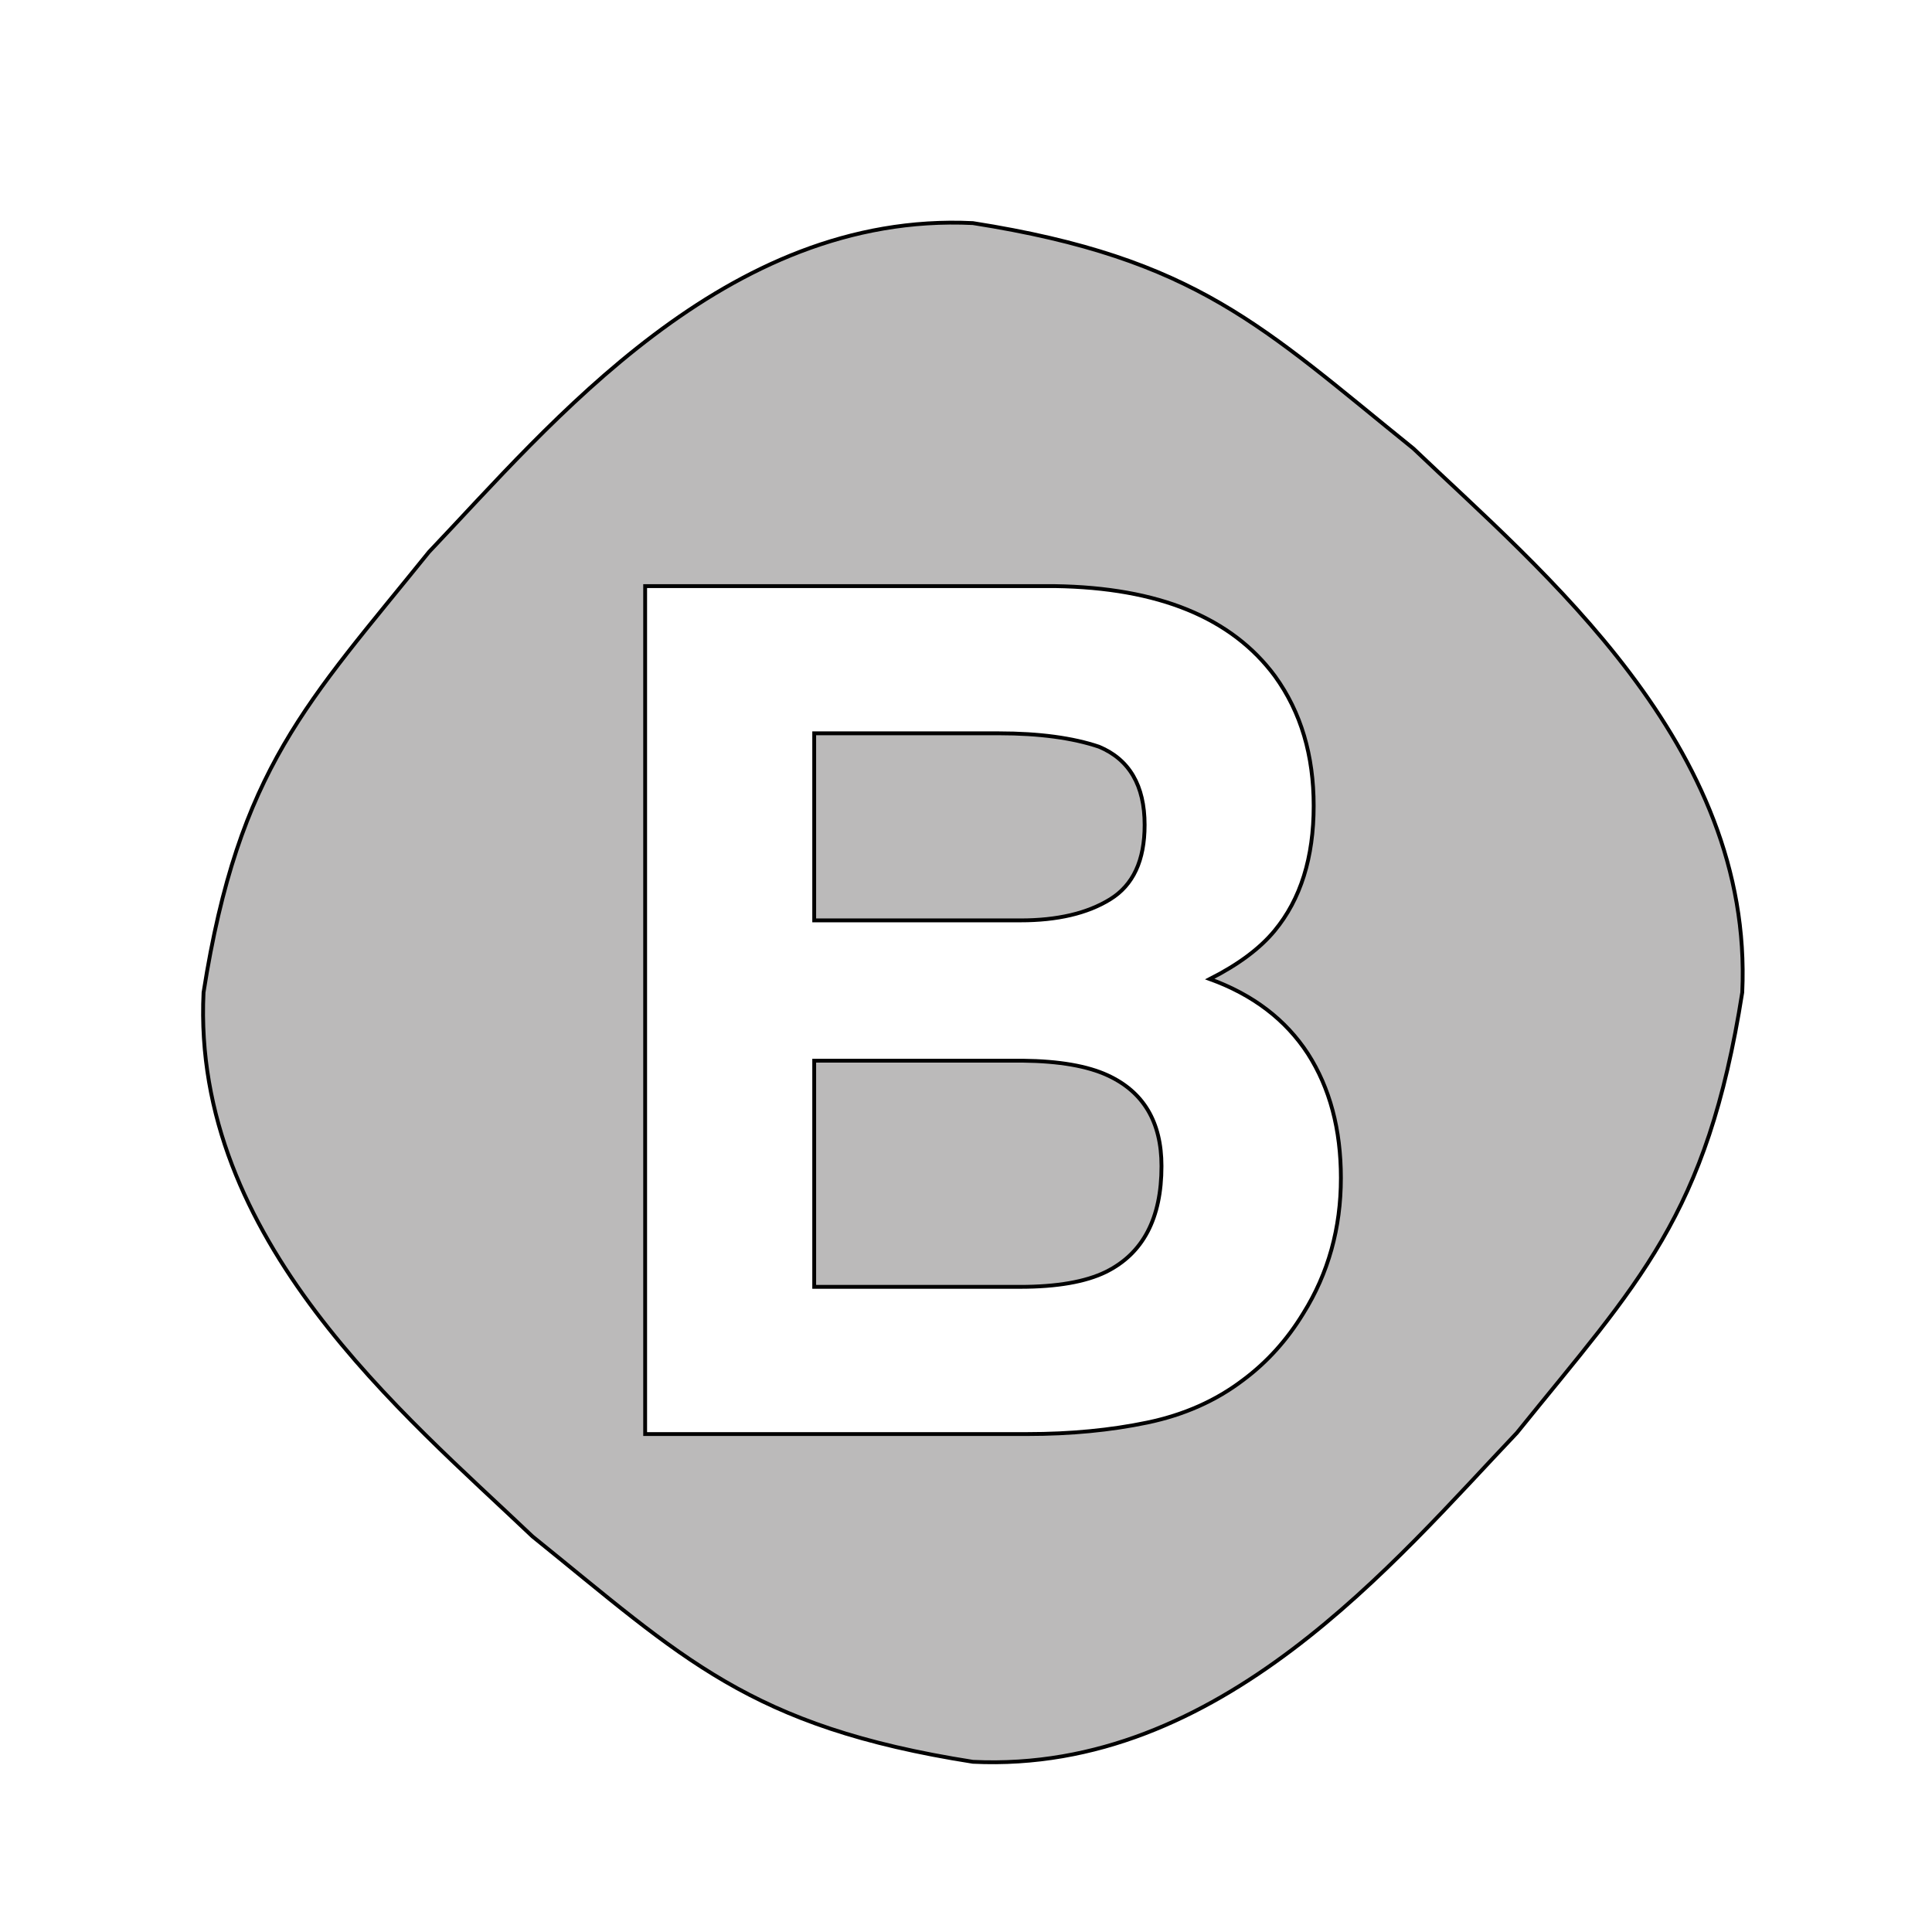 <?xml version="1.0" encoding="utf-8"?>
<!-- Generator: Adobe Illustrator 22.1.0, SVG Export Plug-In . SVG Version: 6.00 Build 0)  -->
<svg version="1.1" id="Layer_1" xmlns="http://www.w3.org/2000/svg" xmlns:xlink="http://www.w3.org/1999/xlink" x="0px" y="0px"
	 viewBox="0 0 504 504" style="enable-background:new 0 0 504 504;" xml:space="preserve">
<style type="text/css">
	.st0{fill:#BBBABA;stroke:#000000;stroke-miterlimit:10;}
</style>
<g>
	<path class="st0" d="M288.9,280.5c-5.2-2.4-12.6-3.7-22.1-3.8h-54.4v59h53.7c9.6,0,17.1-1.3,22.4-3.9c9.7-4.8,14.5-14,14.5-27.6
		C303,292.7,298.3,284.8,288.9,280.5z"/>
	<path class="st0" d="M368.7,117c-39.3-31.7-56.4-49.6-114.9-58.8c-64.6-3.1-110.2,52.5-141.9,85.8c-31.7,39.3-49.6,56.4-58.8,114.9
		c-3.1,64.6,52.5,110.2,85.8,141.9c39.3,31.7,56.4,49.6,114.9,58.8c64.6,3.1,110.2-52.5,141.9-85.8c31.7-39.3,49.6-56.4,58.8-114.9
		C457.5,194.3,402,148.8,368.7,117z M340,342.6c-4.2,6.9-9.4,12.7-15.7,17.4c-7.1,5.4-15.4,9.1-25,11.1s-20,3-31.3,3h-99.7V152.9
		h106.9c27,0.4,46.1,8.2,57.4,23.5c6.8,9.4,10.1,20.7,10.1,33.8c0,13.5-3.4,24.4-10.2,32.6c-3.8,4.6-9.4,8.8-16.9,12.6
		c11.3,4.1,19.8,10.6,25.6,19.5c5.7,8.9,8.6,19.7,8.6,32.4C349.8,320.4,346.5,332.2,340,342.6z"/>
	<path class="st0" d="M289.6,234.6c6-3.7,9-10.1,9-19.4c0-10.3-4-17.1-11.9-20.4c-6.8-2.3-15.6-3.5-26.1-3.5h-48.2v48.8h53.8
		C275.8,240.1,283.6,238.3,289.6,234.6z"/>
</g>
</svg>
